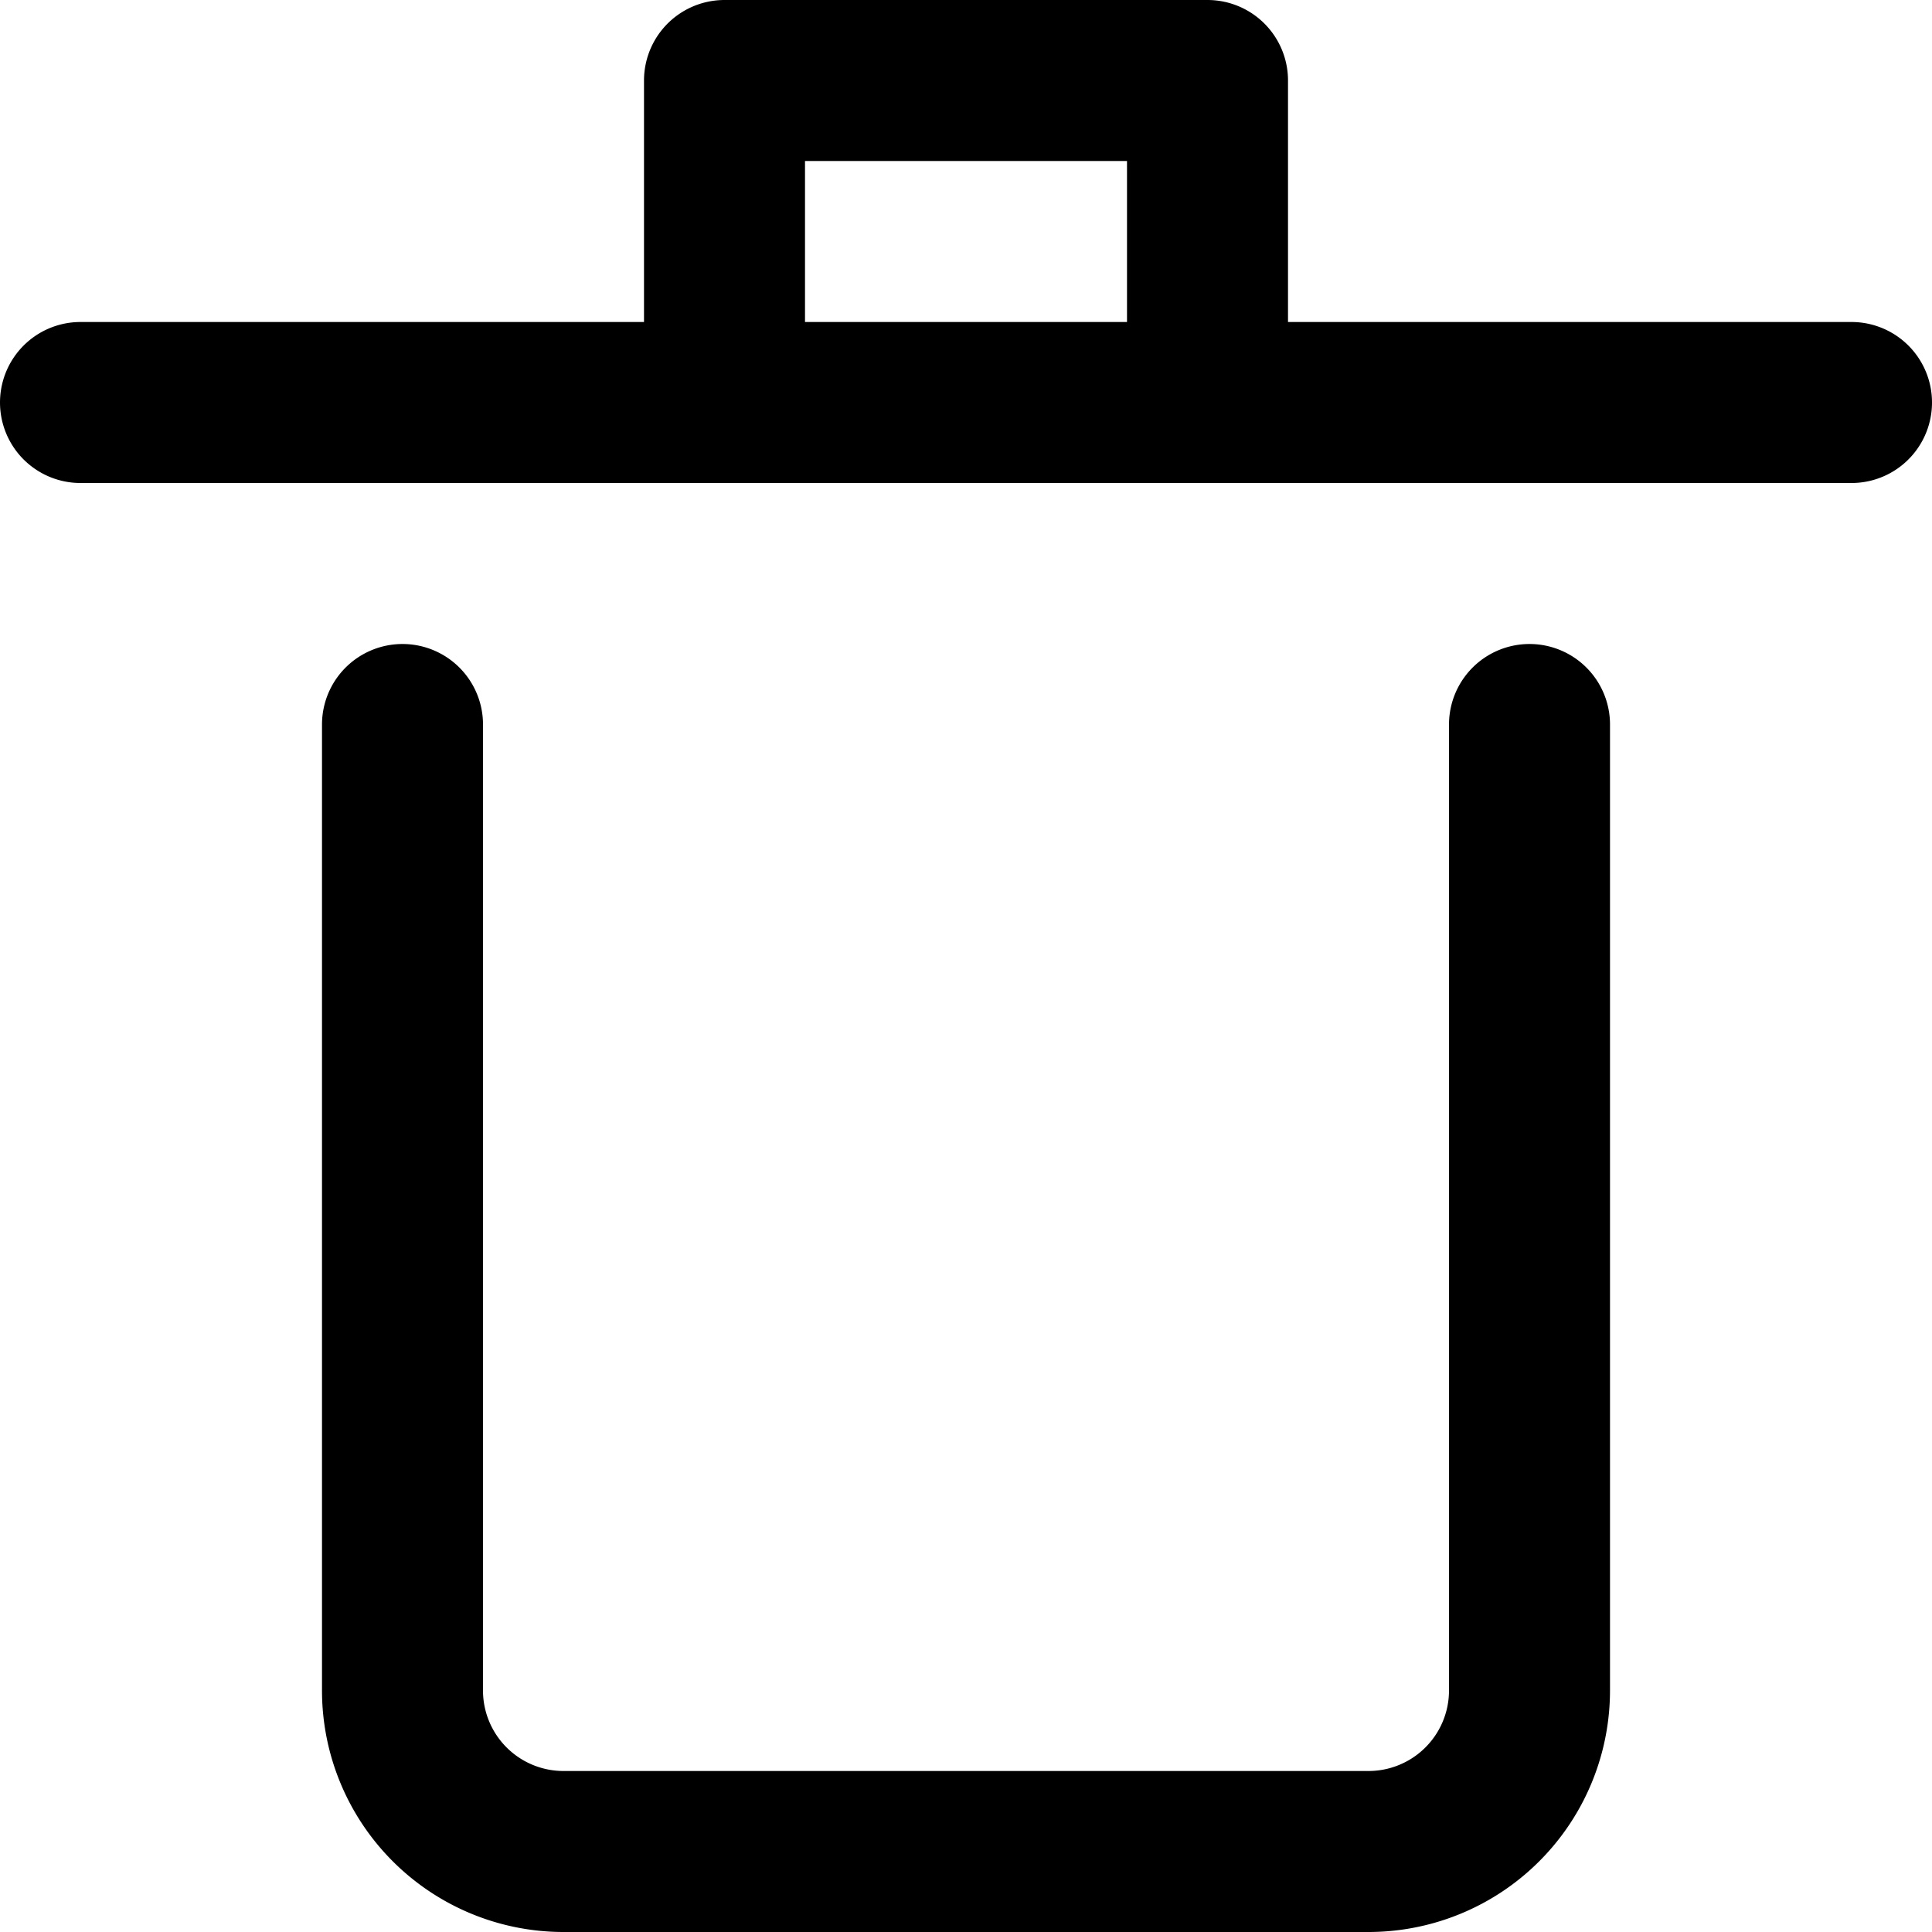 <svg xmlns="http://www.w3.org/2000/svg" width="12" height="12" fill="none" viewBox="0 0 12 12"><path stroke="currentColor" stroke-linecap="round" stroke-linejoin="round" d="M.5 2.5h11m-7 0v-2h3v2m2 2v6a1 1 0 0 1-1 1h-5a1 1 0 0 1-1-1v-6"/></svg>
